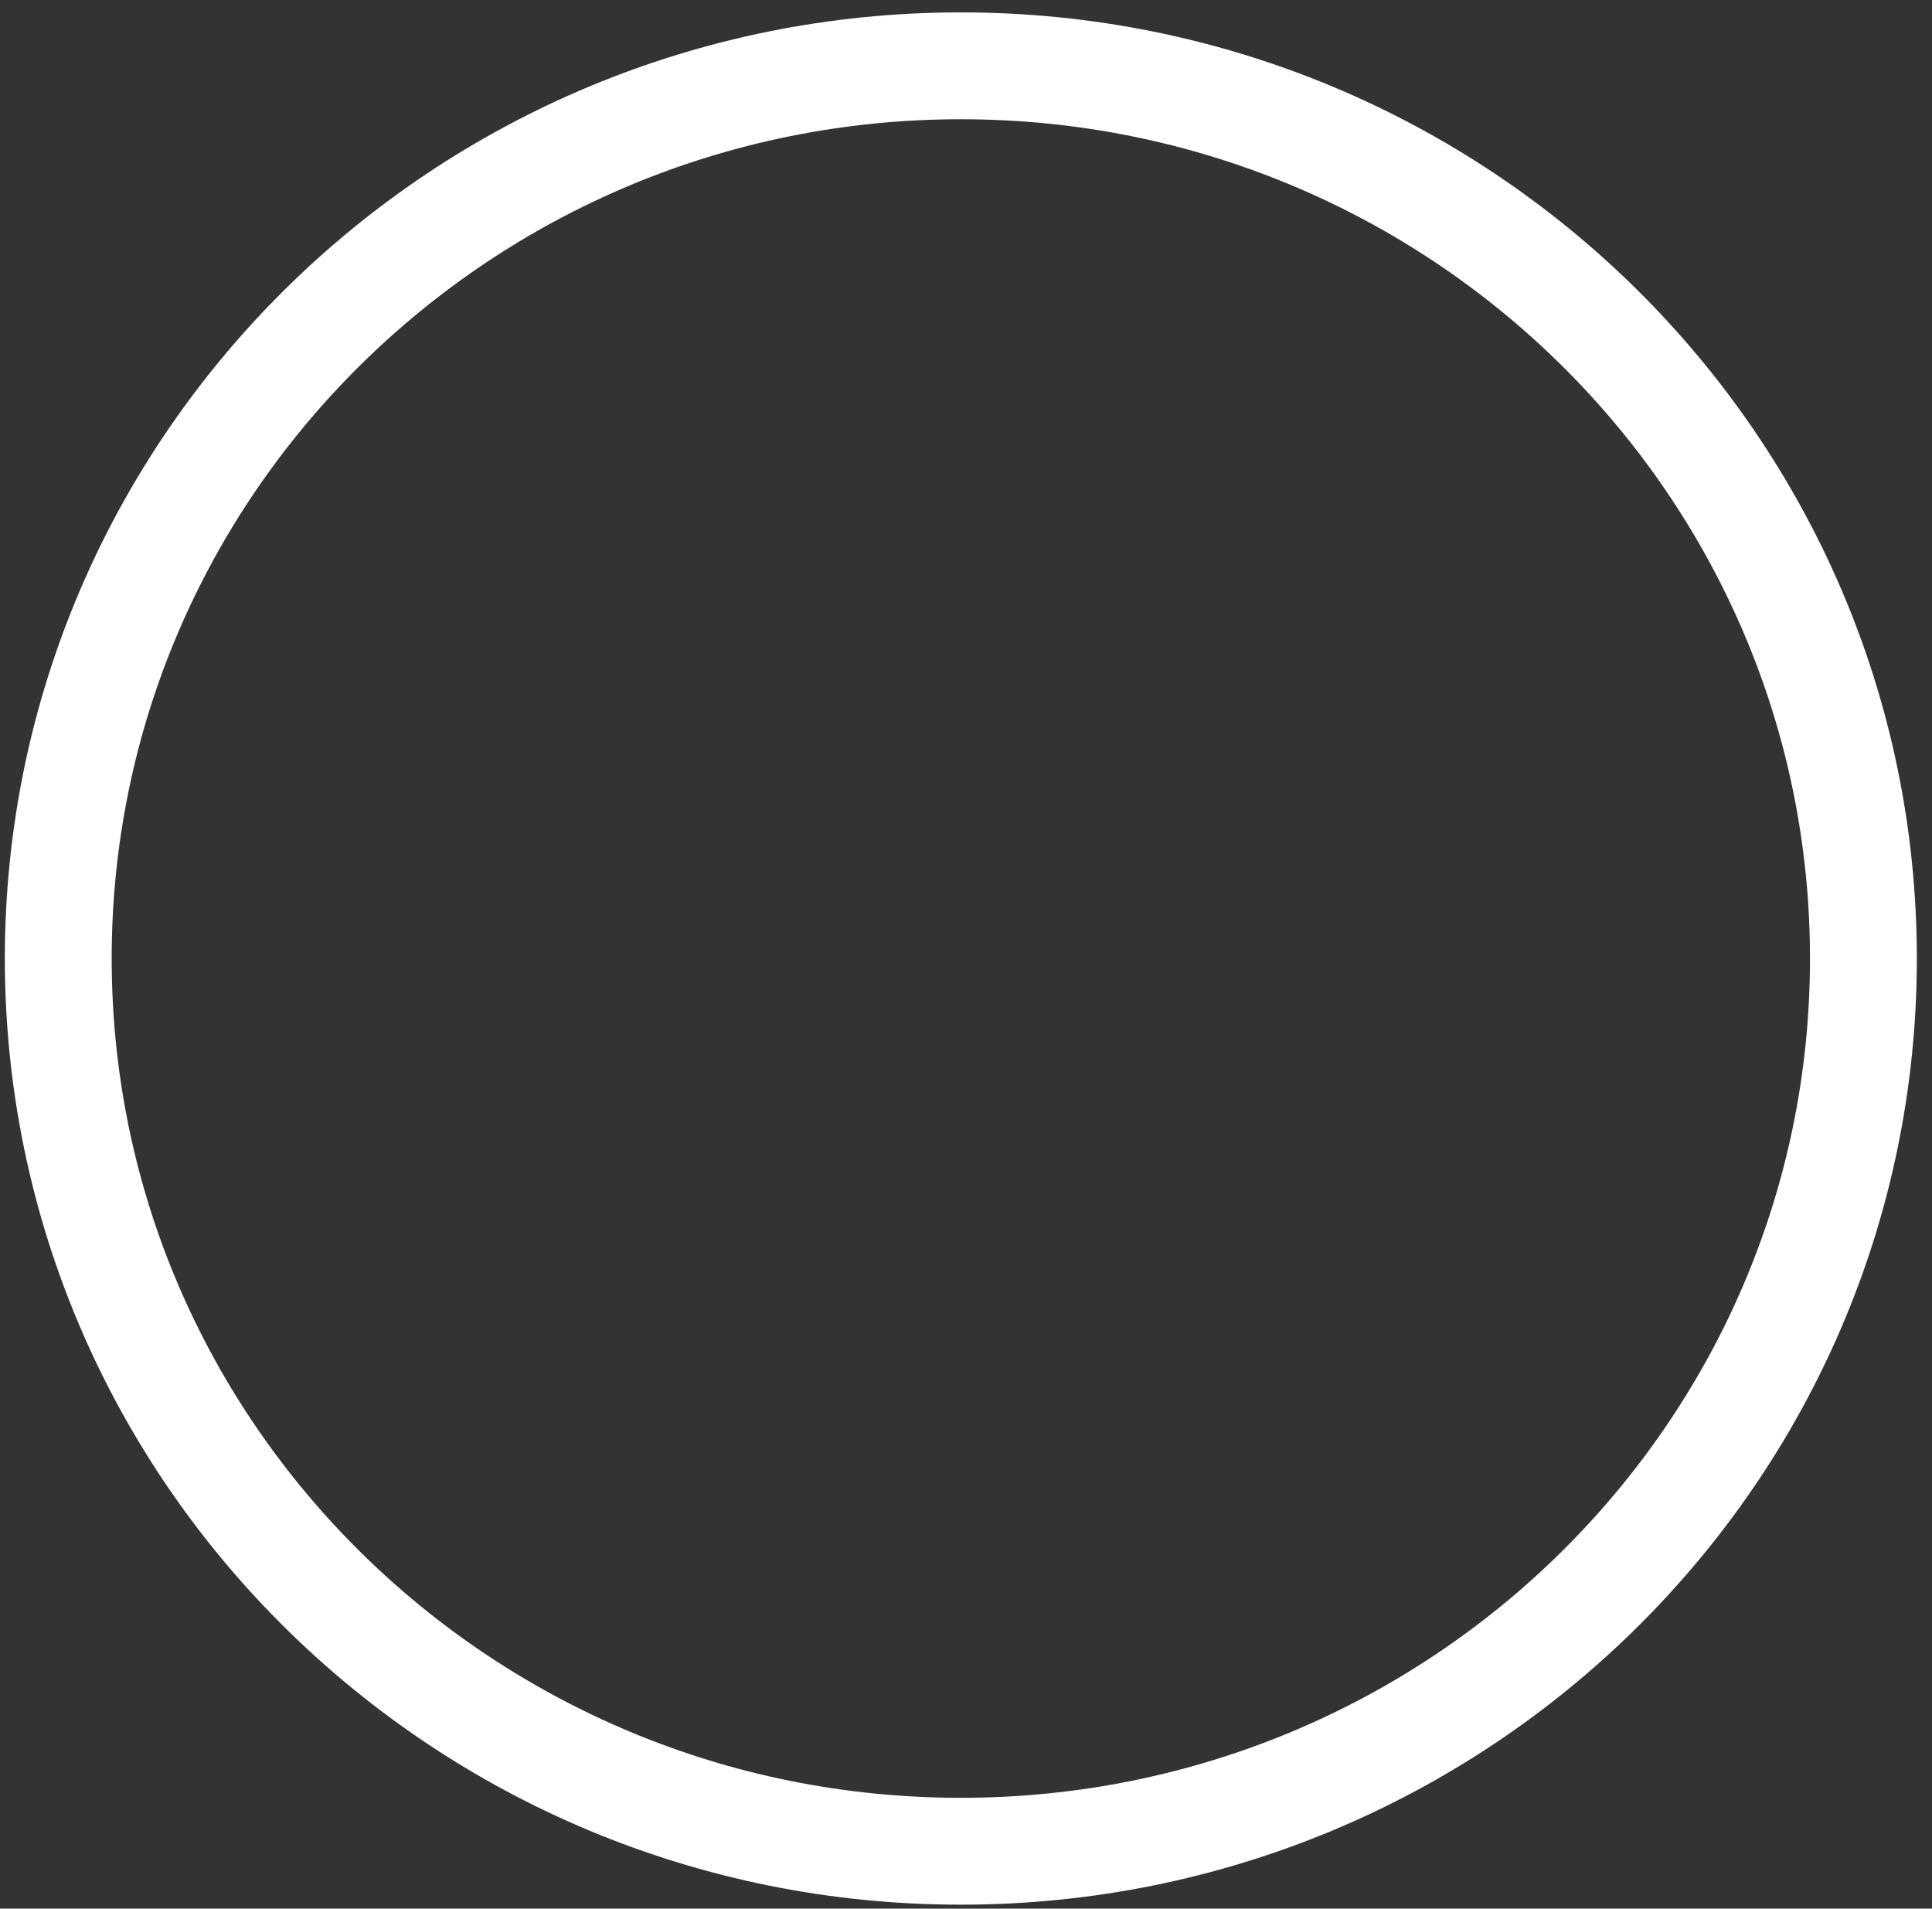 <?xml version="1.0" encoding="UTF-8" standalone="no"?><svg width='82' height='81' viewBox='0 0 82 81' fill='none' xmlns='http://www.w3.org/2000/svg'>
<rect x="0" y="0" width="82" height="81" fill="#333333" stroke="none"/>
<path d='M40.781 78.565C61.938 78.565 79.089 61.603 79.089 40.679C79.089 19.755 61.938 2.793 40.781 2.793C19.624 2.793 2.473 19.755 2.473 40.679C2.473 61.603 19.624 78.565 40.781 78.565Z' stroke='white' stroke-width='4.535' stroke-linecap='round' stroke-linejoin='round'/>
</svg>
